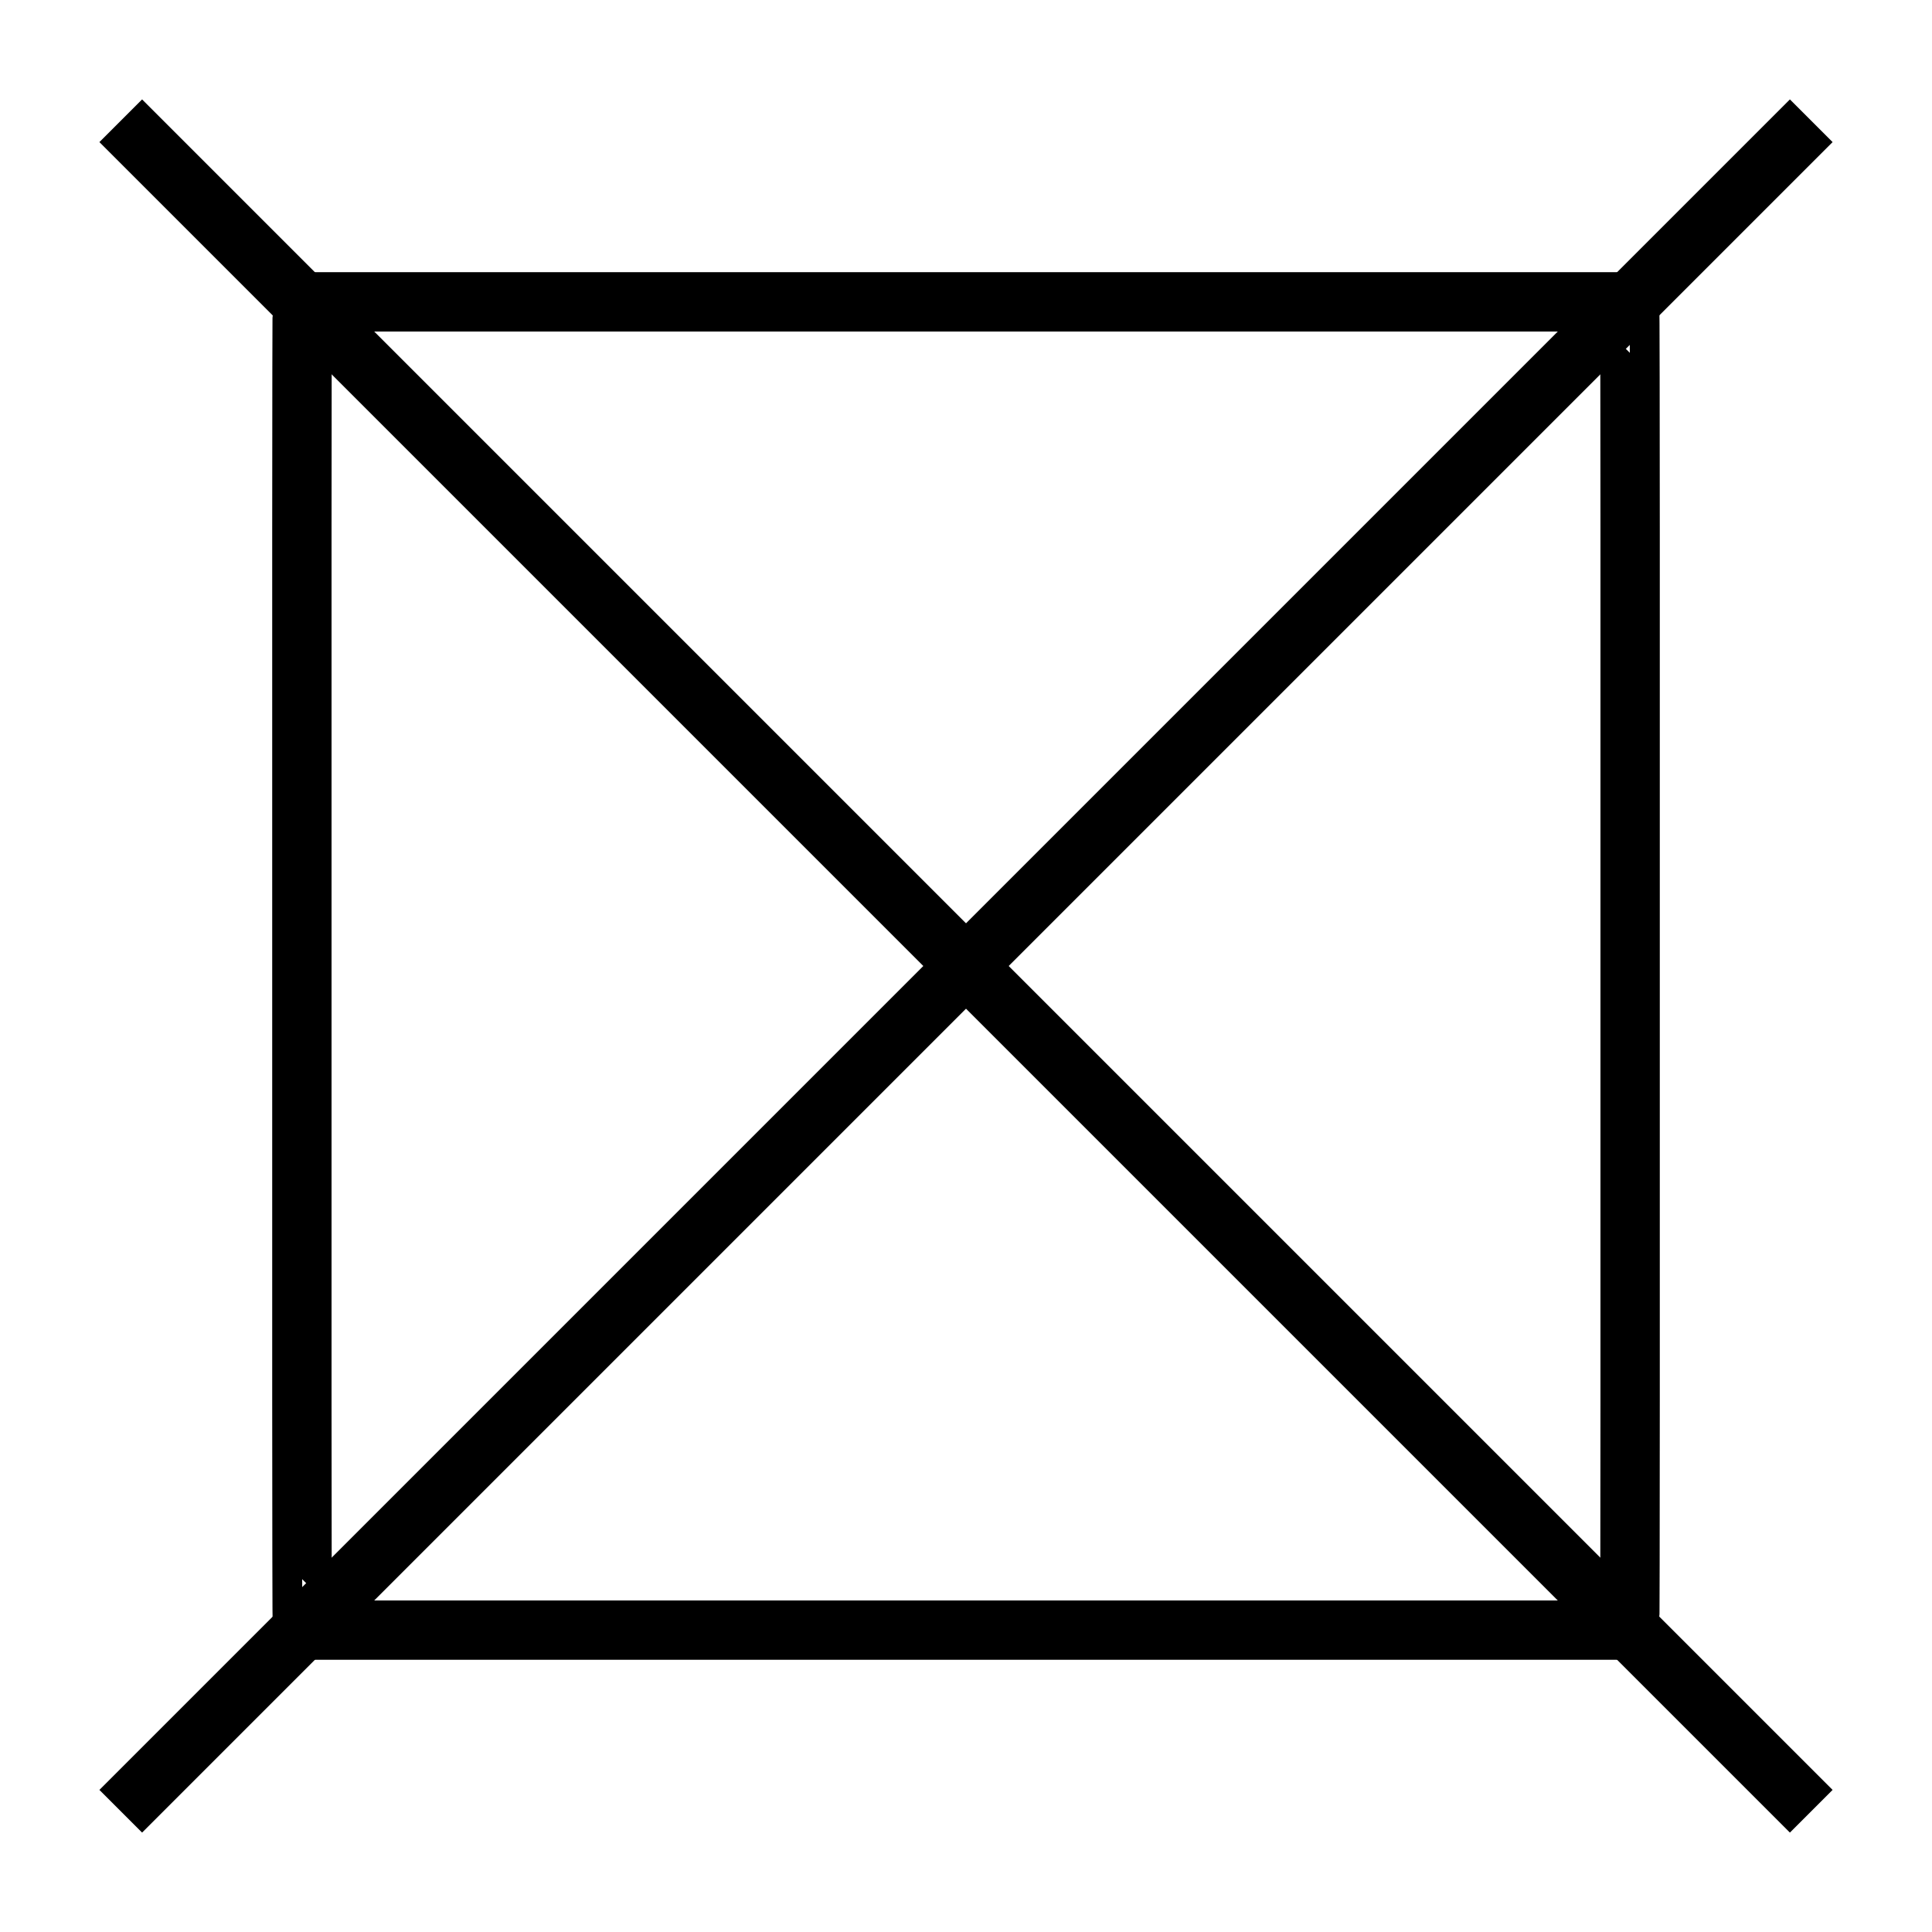 <?xml version="1.0" encoding="UTF-8" standalone="no"?>
<svg
   xmlns:dc="http://purl.org/dc/elements/1.1/"
   xmlns:cc="http://creativecommons.org/ns#"
   xmlns:rdf="http://www.w3.org/1999/02/22-rdf-syntax-ns#"
   xmlns:svg="http://www.w3.org/2000/svg"
   xmlns="http://www.w3.org/2000/svg"
   xmlns:sodipodi="http://sodipodi.sourceforge.net/DTD/sodipodi-0.dtd"
   xmlns:inkscape="http://www.inkscape.org/namespaces/inkscape"
   viewBox="0 0 512 512"
   id="svg2"
   version="1.1"
   inkscape:version="0.91 r13725"
   sodipodi:docname="pd67.svg">
  <sodipodi:namedview
     pagecolor="#ffffff"
     bordercolor="#666666"
     borderopacity="1"
     objecttolerance="10"
     gridtolerance="10"
     guidetolerance="10"
     inkscape:pageopacity="0"
     inkscape:pageshadow="2"
     inkscape:window-width="1900"
     inkscape:window-height="1074"
     id="namedview74"
     showgrid="true"
     inkscape:zoom="1.4142136"
     inkscape:cx="190.66846"
     inkscape:cy="241.92625"
     inkscape:window-x="0"
     inkscape:window-y="46"
     inkscape:window-maximized="0"
     inkscape:current-layer="svg2">
    <inkscape:grid
       type="xygrid"
       id="grid4204"
       spacingx="8"
       spacingy="8"
       empspacing="2" />
  </sodipodi:namedview>
  <defs
     id="defs4" />
  <path
     style="fill:none;fill-rule:evenodd;stroke:#000000;stroke-width:16;stroke-linecap:butt;stroke-linejoin:miter;stroke-opacity:1;stroke-miterlimit:4;stroke-dasharray:none"
     d="M 480,32 32,480"
     id="path4308"
     inkscape:connector-curvature="0" />
  <path
     style="fill:none;fill-rule:evenodd;stroke:#000000;stroke-width:16;stroke-linecap:butt;stroke-linejoin:miter;stroke-opacity:1;stroke-miterlimit:4;stroke-dasharray:none"
     d="M 32,32 480,480"
     id="path4310"
     inkscape:connector-curvature="0" />
  <rect
     style="opacity:1;fill:none;fill-opacity:1;fill-rule:evenodd;stroke:#000000;stroke-width:15.727;stroke-linecap:butt;stroke-linejoin:round;stroke-miterlimit:4;stroke-dasharray:none;stroke-opacity:1"
     id="rect4314"
     width="352"
     height="352"
     x="80"
     y="80"
     rx="0.124"
     ry="60.498" />
</svg>
